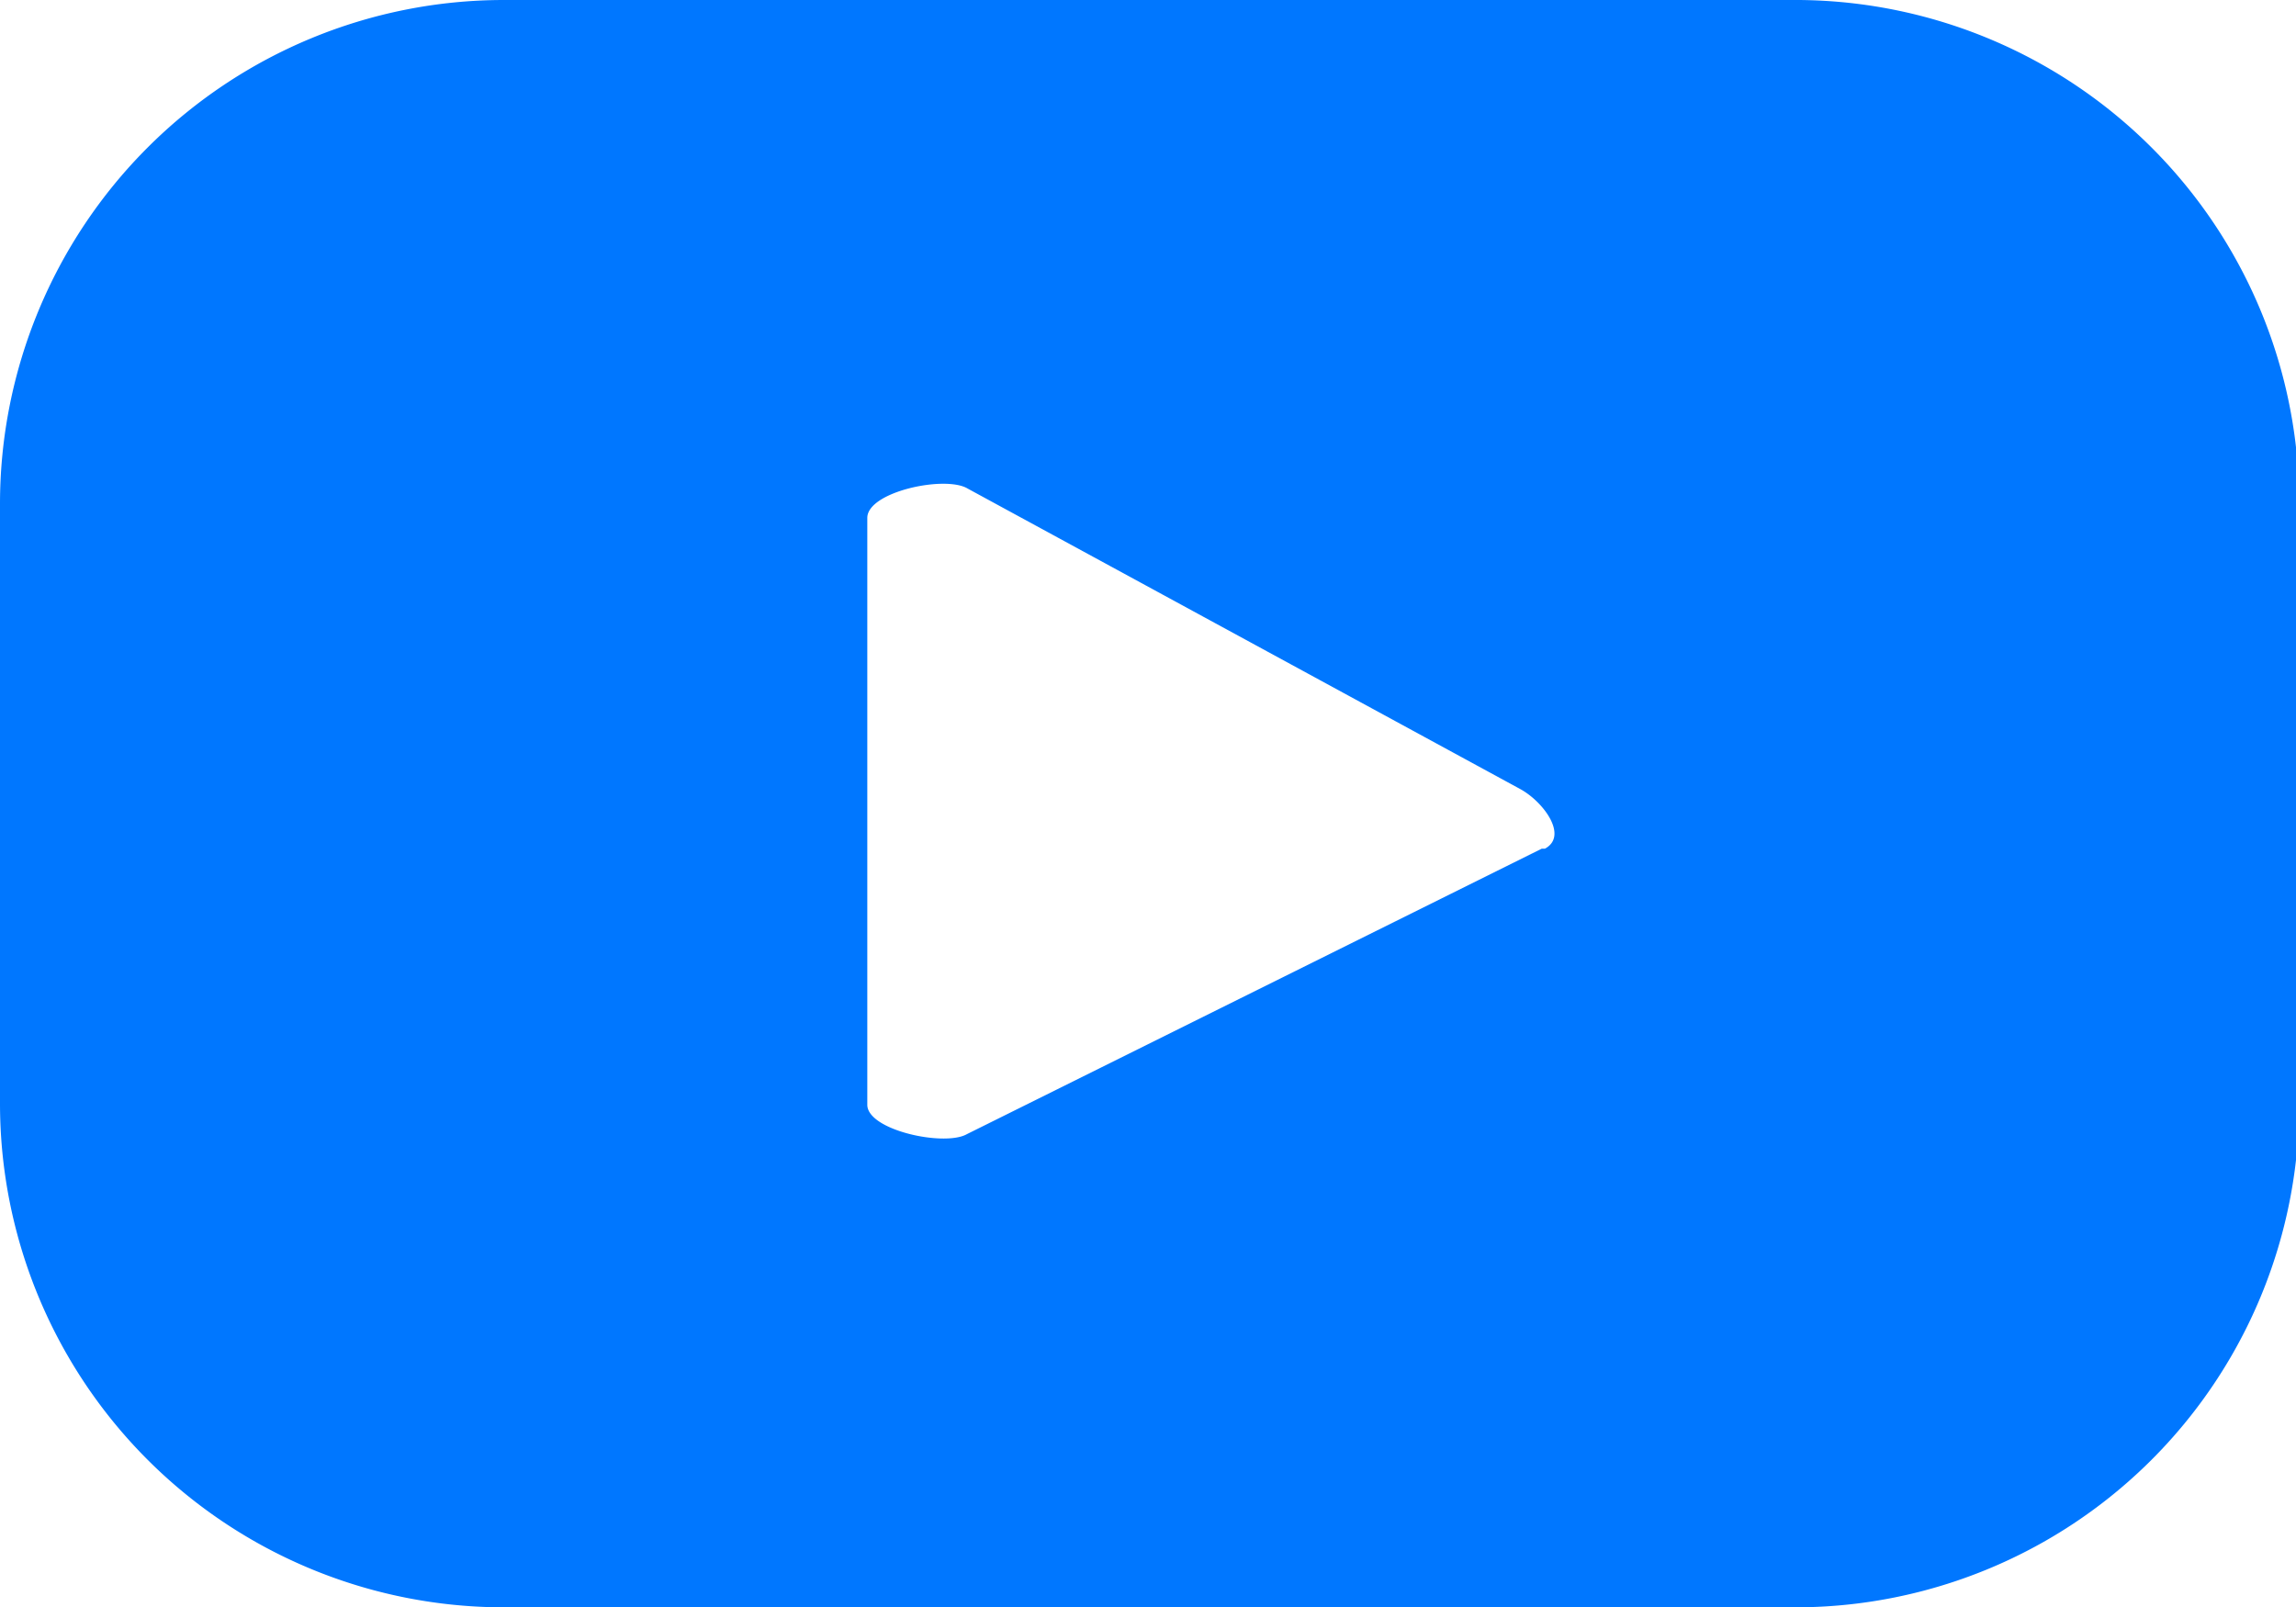 <svg xmlns="http://www.w3.org/2000/svg" viewBox="0 0 35.95 25.17"><defs><style>.cls-1{fill:#07f;}</style></defs><g id="Layer_2" data-name="Layer 2"><g id="Layer_5" data-name="Layer 5"><path id="Path_6" data-name="Path 6" class="cls-1" d="M36,7.89A7.89,7.89,0,0,0,28.06,0H7.89A7.89,7.89,0,0,0,0,7.89H0v9.39a7.89,7.89,0,0,0,7.89,7.89H28.06A7.89,7.89,0,0,0,36,17.28h0Zm-11.86,5.4-9,4.47c-.35.2-1.56-.06-1.56-.46V8.11c0-.41,1.22-.67,1.57-.46l8.66,4.71c.36.2.75.73.38.93Z"/></g></g></svg>